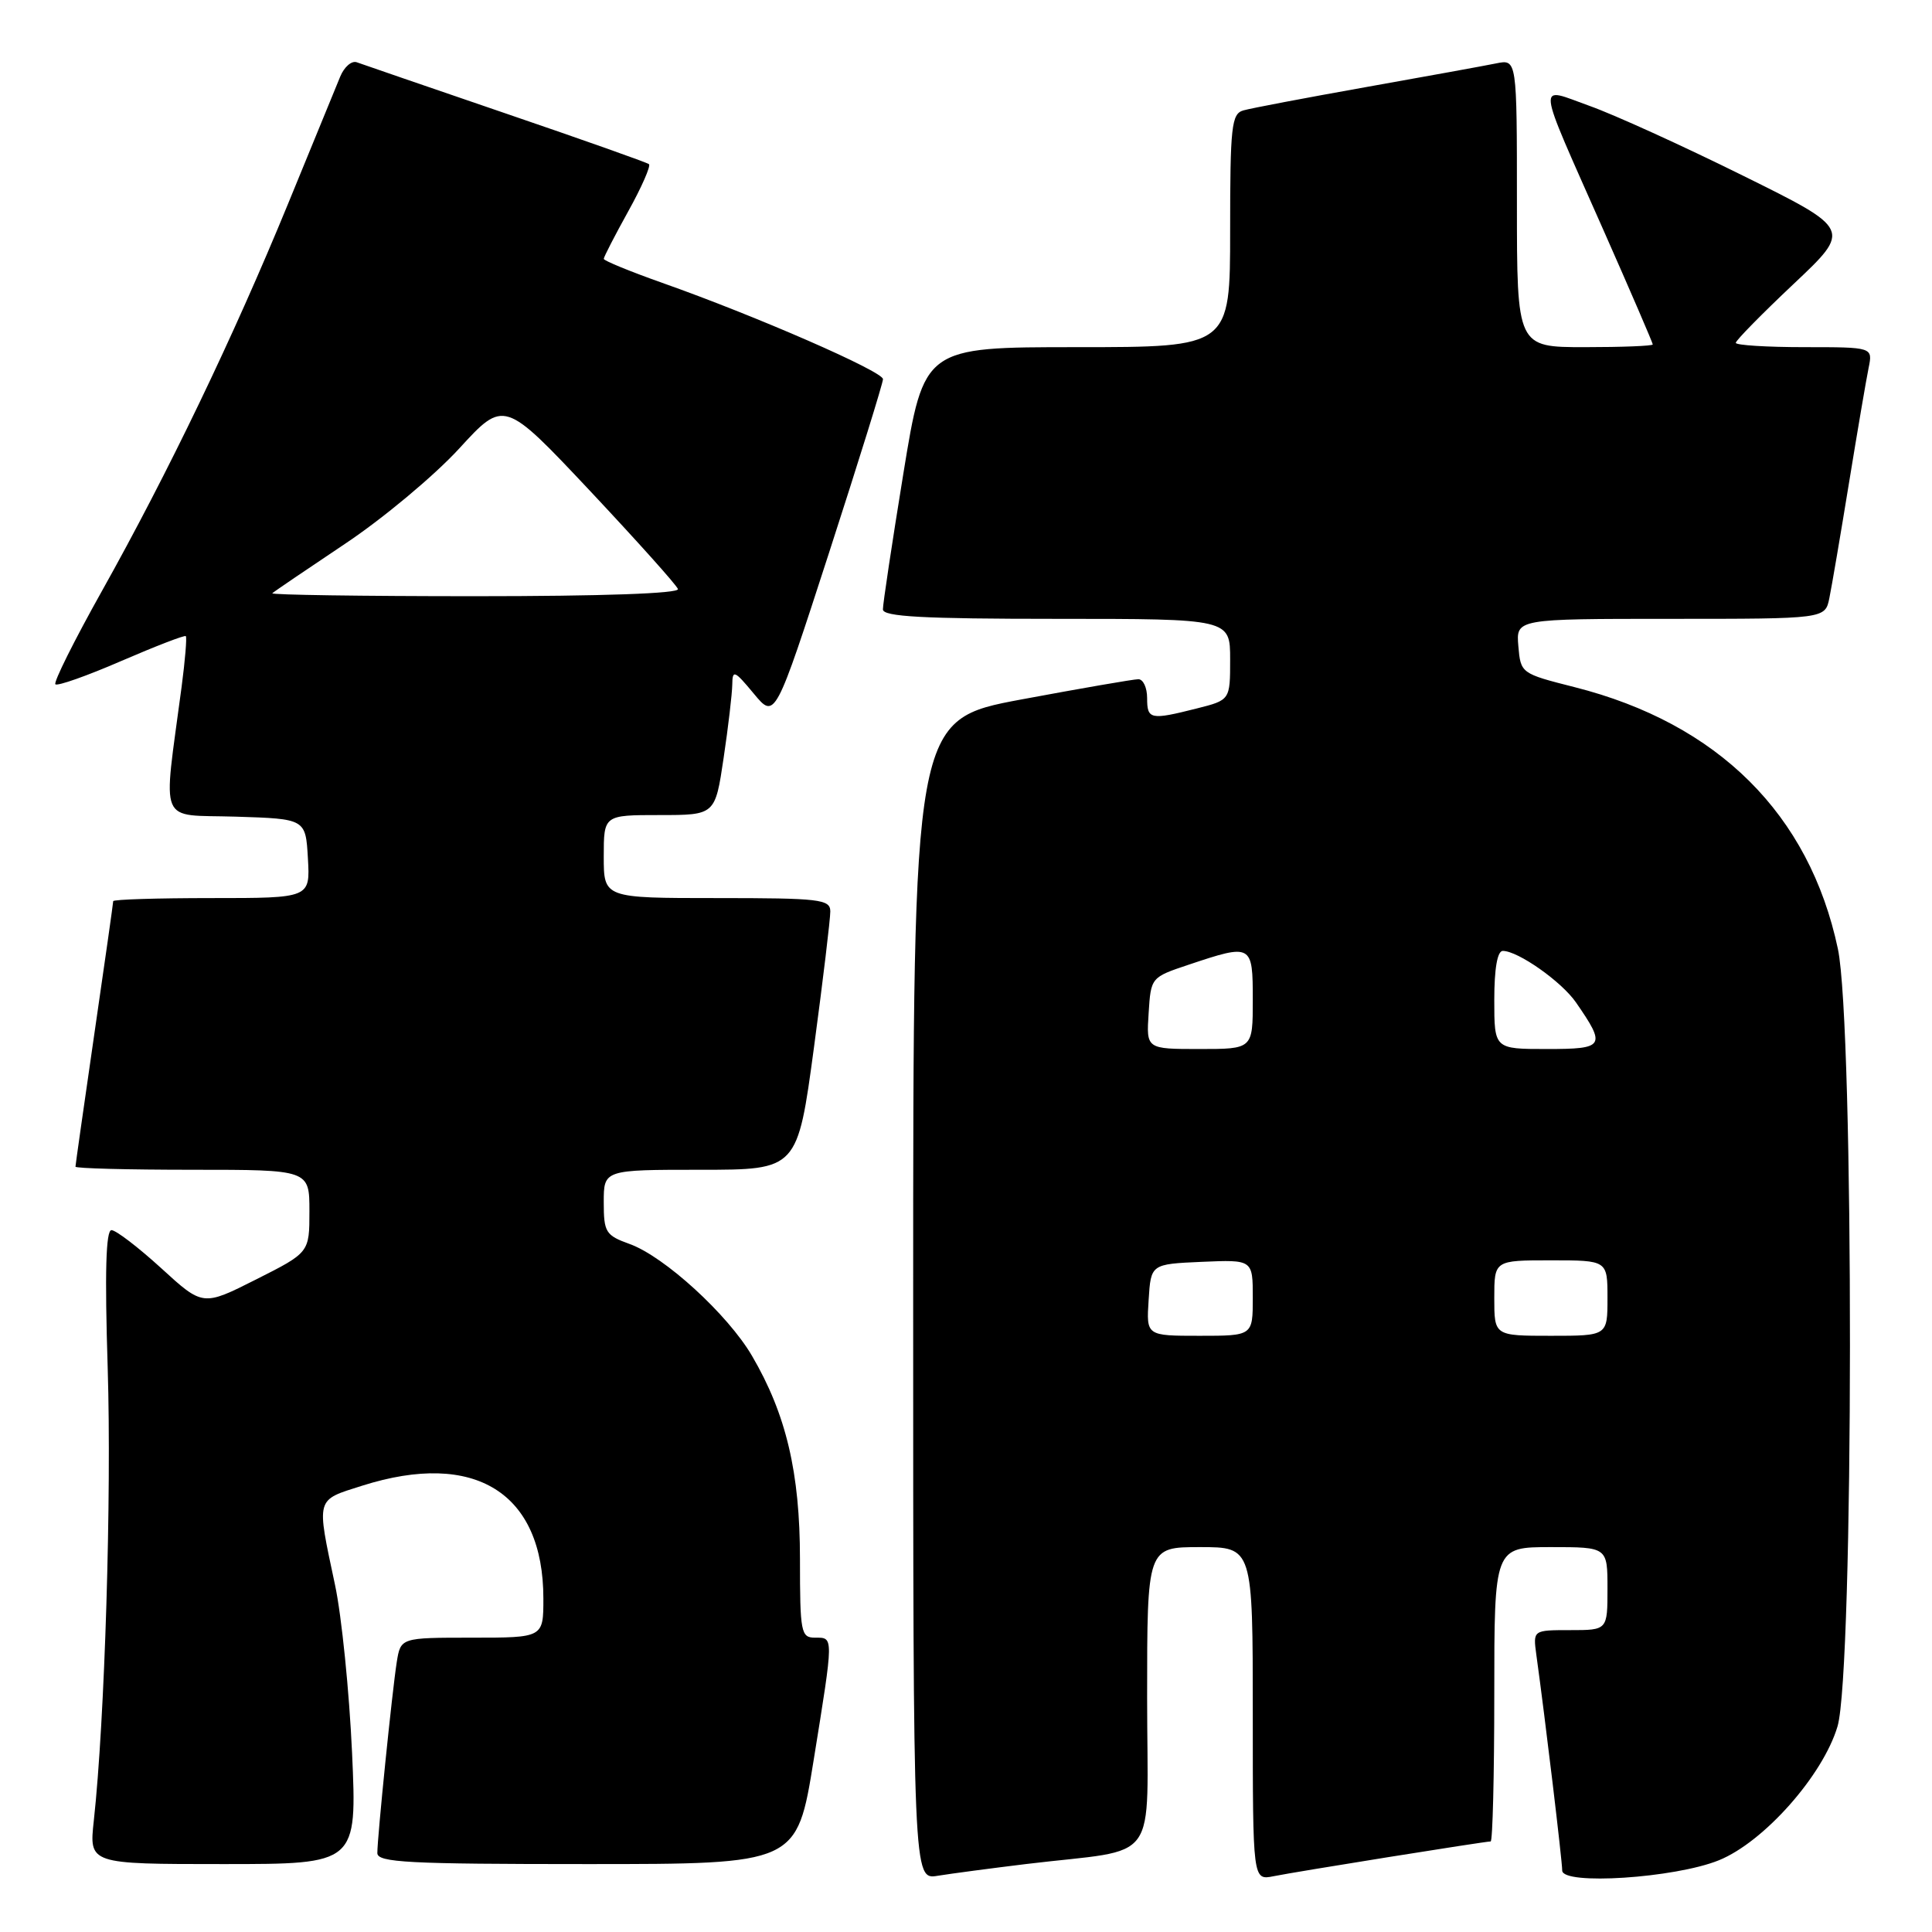 <?xml version="1.0" encoding="UTF-8" standalone="no"?>
<!DOCTYPE svg PUBLIC "-//W3C//DTD SVG 1.1//EN" "http://www.w3.org/Graphics/SVG/1.1/DTD/svg11.dtd" >
<svg xmlns="http://www.w3.org/2000/svg" xmlns:xlink="http://www.w3.org/1999/xlink" version="1.1" viewBox="0 0 256 256">
 <g >
 <path fill="currentColor"
d=" M 136.00 246.99 C 153.99 244.82 152.00 247.57 152.00 224.91 C 152.00 205.00 152.00 205.00 159.00 205.00 C 166.00 205.00 166.00 205.00 166.00 227.08 C 166.00 249.16 166.00 249.16 168.75 248.61 C 171.76 248.00 196.75 244.00 197.52 244.00 C 197.78 244.00 198.00 235.22 198.00 224.50 C 198.00 205.00 198.00 205.00 205.50 205.00 C 213.00 205.00 213.00 205.00 213.00 210.50 C 213.00 216.00 213.00 216.00 208.06 216.00 C 203.13 216.00 203.13 216.00 203.57 219.25 C 204.75 227.76 207.00 246.57 207.00 247.85 C 207.00 249.83 221.92 248.86 227.75 246.50 C 233.72 244.09 241.55 235.25 243.48 228.76 C 245.65 221.45 245.69 135.94 243.53 125.73 C 239.75 107.89 227.65 95.86 208.64 91.05 C 201.54 89.25 201.50 89.22 201.19 85.62 C 200.88 82.00 200.88 82.00 221.36 82.00 C 241.84 82.00 241.84 82.00 242.40 79.25 C 242.71 77.74 243.88 70.88 245.00 64.00 C 246.12 57.12 247.29 50.26 247.60 48.75 C 248.16 46.00 248.16 46.00 239.08 46.00 C 234.09 46.00 230.00 45.74 230.00 45.43 C 230.00 45.11 233.45 41.60 237.67 37.62 C 245.34 30.39 245.34 30.39 230.92 23.26 C 222.99 19.33 213.86 15.18 210.62 14.03 C 203.57 11.51 203.40 10.00 212.42 30.39 C 216.04 38.57 219.00 45.44 219.00 45.64 C 219.00 45.84 214.95 46.00 210.00 46.00 C 201.00 46.00 201.00 46.00 201.00 26.92 C 201.00 7.84 201.00 7.84 198.25 8.40 C 196.74 8.71 188.97 10.12 181.00 11.54 C 173.03 12.96 165.71 14.35 164.75 14.63 C 163.18 15.08 163.00 16.73 163.00 30.57 C 163.00 46.00 163.00 46.00 142.71 46.00 C 122.43 46.00 122.43 46.00 119.70 62.75 C 118.20 71.96 116.98 80.06 116.99 80.75 C 117.00 81.71 122.27 82.00 140.00 82.00 C 163.00 82.00 163.00 82.00 163.00 87.38 C 163.00 92.76 163.00 92.76 158.56 93.88 C 152.42 95.43 152.00 95.34 152.00 92.50 C 152.00 91.12 151.48 90.00 150.84 90.00 C 150.21 90.00 143.23 91.21 135.34 92.68 C 121.00 95.36 121.00 95.36 121.00 172.23 C 121.00 249.09 121.00 249.09 124.25 248.55 C 126.04 248.26 131.32 247.56 136.00 246.99 Z  M 46.65 232.25 C 46.28 224.14 45.27 214.12 44.39 210.00 C 41.91 198.31 41.77 198.84 48.00 196.86 C 62.93 192.13 72.00 197.79 72.00 211.82 C 72.00 217.00 72.00 217.00 62.55 217.00 C 53.09 217.00 53.09 217.00 52.57 220.25 C 51.97 224.05 50.00 243.40 50.00 245.54 C 50.00 246.79 54.09 247.00 77.79 247.00 C 105.59 247.00 105.59 247.00 107.81 233.25 C 110.49 216.63 110.48 217.00 108.00 217.00 C 106.13 217.00 106.00 216.33 106.00 206.59 C 106.00 195.13 104.17 187.38 99.64 179.65 C 96.44 174.18 88.04 166.50 83.44 164.84 C 80.25 163.69 80.00 163.29 80.00 159.30 C 80.00 155.00 80.00 155.00 92.84 155.00 C 105.67 155.00 105.67 155.00 107.86 138.75 C 109.06 129.81 110.03 121.71 110.02 120.75 C 110.00 119.16 108.61 119.00 95.00 119.00 C 80.00 119.00 80.00 119.00 80.00 113.50 C 80.00 108.00 80.00 108.00 87.38 108.00 C 94.76 108.00 94.76 108.00 95.88 100.46 C 96.50 96.31 97.01 91.92 97.03 90.71 C 97.05 88.71 97.32 88.82 99.88 91.91 C 102.70 95.31 102.70 95.31 109.85 73.25 C 113.78 61.11 117.00 50.76 117.00 50.24 C 117.00 49.21 100.06 41.82 87.75 37.48 C 83.49 35.97 80.00 34.54 80.00 34.30 C 80.00 34.06 81.46 31.22 83.24 28.01 C 85.03 24.79 86.26 21.97 85.99 21.75 C 85.72 21.53 77.17 18.50 67.00 15.03 C 56.83 11.55 47.95 8.50 47.27 8.25 C 46.60 8.01 45.61 8.86 45.08 10.15 C 44.55 11.44 41.44 19.02 38.17 27.00 C 30.91 44.69 22.30 62.60 13.49 78.34 C 9.84 84.86 7.07 90.41 7.34 90.67 C 7.61 90.94 11.54 89.55 16.08 87.58 C 20.62 85.62 24.47 84.13 24.62 84.29 C 24.78 84.45 24.53 87.48 24.06 91.04 C 21.59 109.73 20.82 107.89 31.22 108.21 C 40.50 108.50 40.50 108.50 40.80 113.75 C 41.10 119.00 41.10 119.00 28.05 119.00 C 20.87 119.00 15.00 119.18 15.00 119.41 C 15.00 119.63 13.88 127.55 12.50 137.00 C 11.13 146.45 10.00 154.37 10.00 154.59 C 10.00 154.82 16.97 155.00 25.50 155.00 C 41.00 155.00 41.00 155.00 41.00 160.49 C 41.00 165.97 41.00 165.97 33.94 169.53 C 26.88 173.09 26.88 173.09 21.36 168.04 C 18.32 165.27 15.36 163.00 14.77 163.00 C 14.03 163.00 13.87 168.60 14.27 181.25 C 14.80 198.23 13.89 227.92 12.43 241.25 C 11.80 247.00 11.80 247.00 29.56 247.00 C 47.31 247.00 47.31 247.00 46.65 232.25 Z  M 152.20 172.25 C 152.50 167.50 152.50 167.50 159.25 167.20 C 166.00 166.91 166.00 166.91 166.00 171.95 C 166.00 177.00 166.00 177.00 158.95 177.00 C 151.89 177.00 151.89 177.00 152.20 172.25 Z  M 198.00 172.00 C 198.00 167.00 198.00 167.00 205.50 167.00 C 213.00 167.00 213.00 167.00 213.00 172.00 C 213.00 177.00 213.00 177.00 205.50 177.00 C 198.00 177.00 198.00 177.00 198.00 172.00 Z  M 152.20 134.25 C 152.50 129.51 152.51 129.50 157.50 127.83 C 165.90 125.02 166.00 125.08 166.00 132.50 C 166.00 139.00 166.00 139.00 158.95 139.00 C 151.89 139.00 151.89 139.00 152.20 134.25 Z  M 198.00 132.50 C 198.00 128.33 198.41 126.00 199.13 126.00 C 201.14 126.00 206.91 130.06 208.82 132.82 C 212.85 138.65 212.63 139.00 204.97 139.00 C 198.00 139.00 198.00 139.00 198.00 132.50 Z  M 36.08 78.61 C 36.31 78.39 40.63 75.46 45.67 72.09 C 50.72 68.73 57.53 63.04 60.82 59.46 C 66.79 52.94 66.79 52.94 78.15 65.01 C 84.39 71.66 89.65 77.52 89.83 78.05 C 90.04 78.64 79.78 79.00 62.92 79.00 C 47.93 79.00 35.85 78.82 36.08 78.61 Z "/>
</g>
</svg>